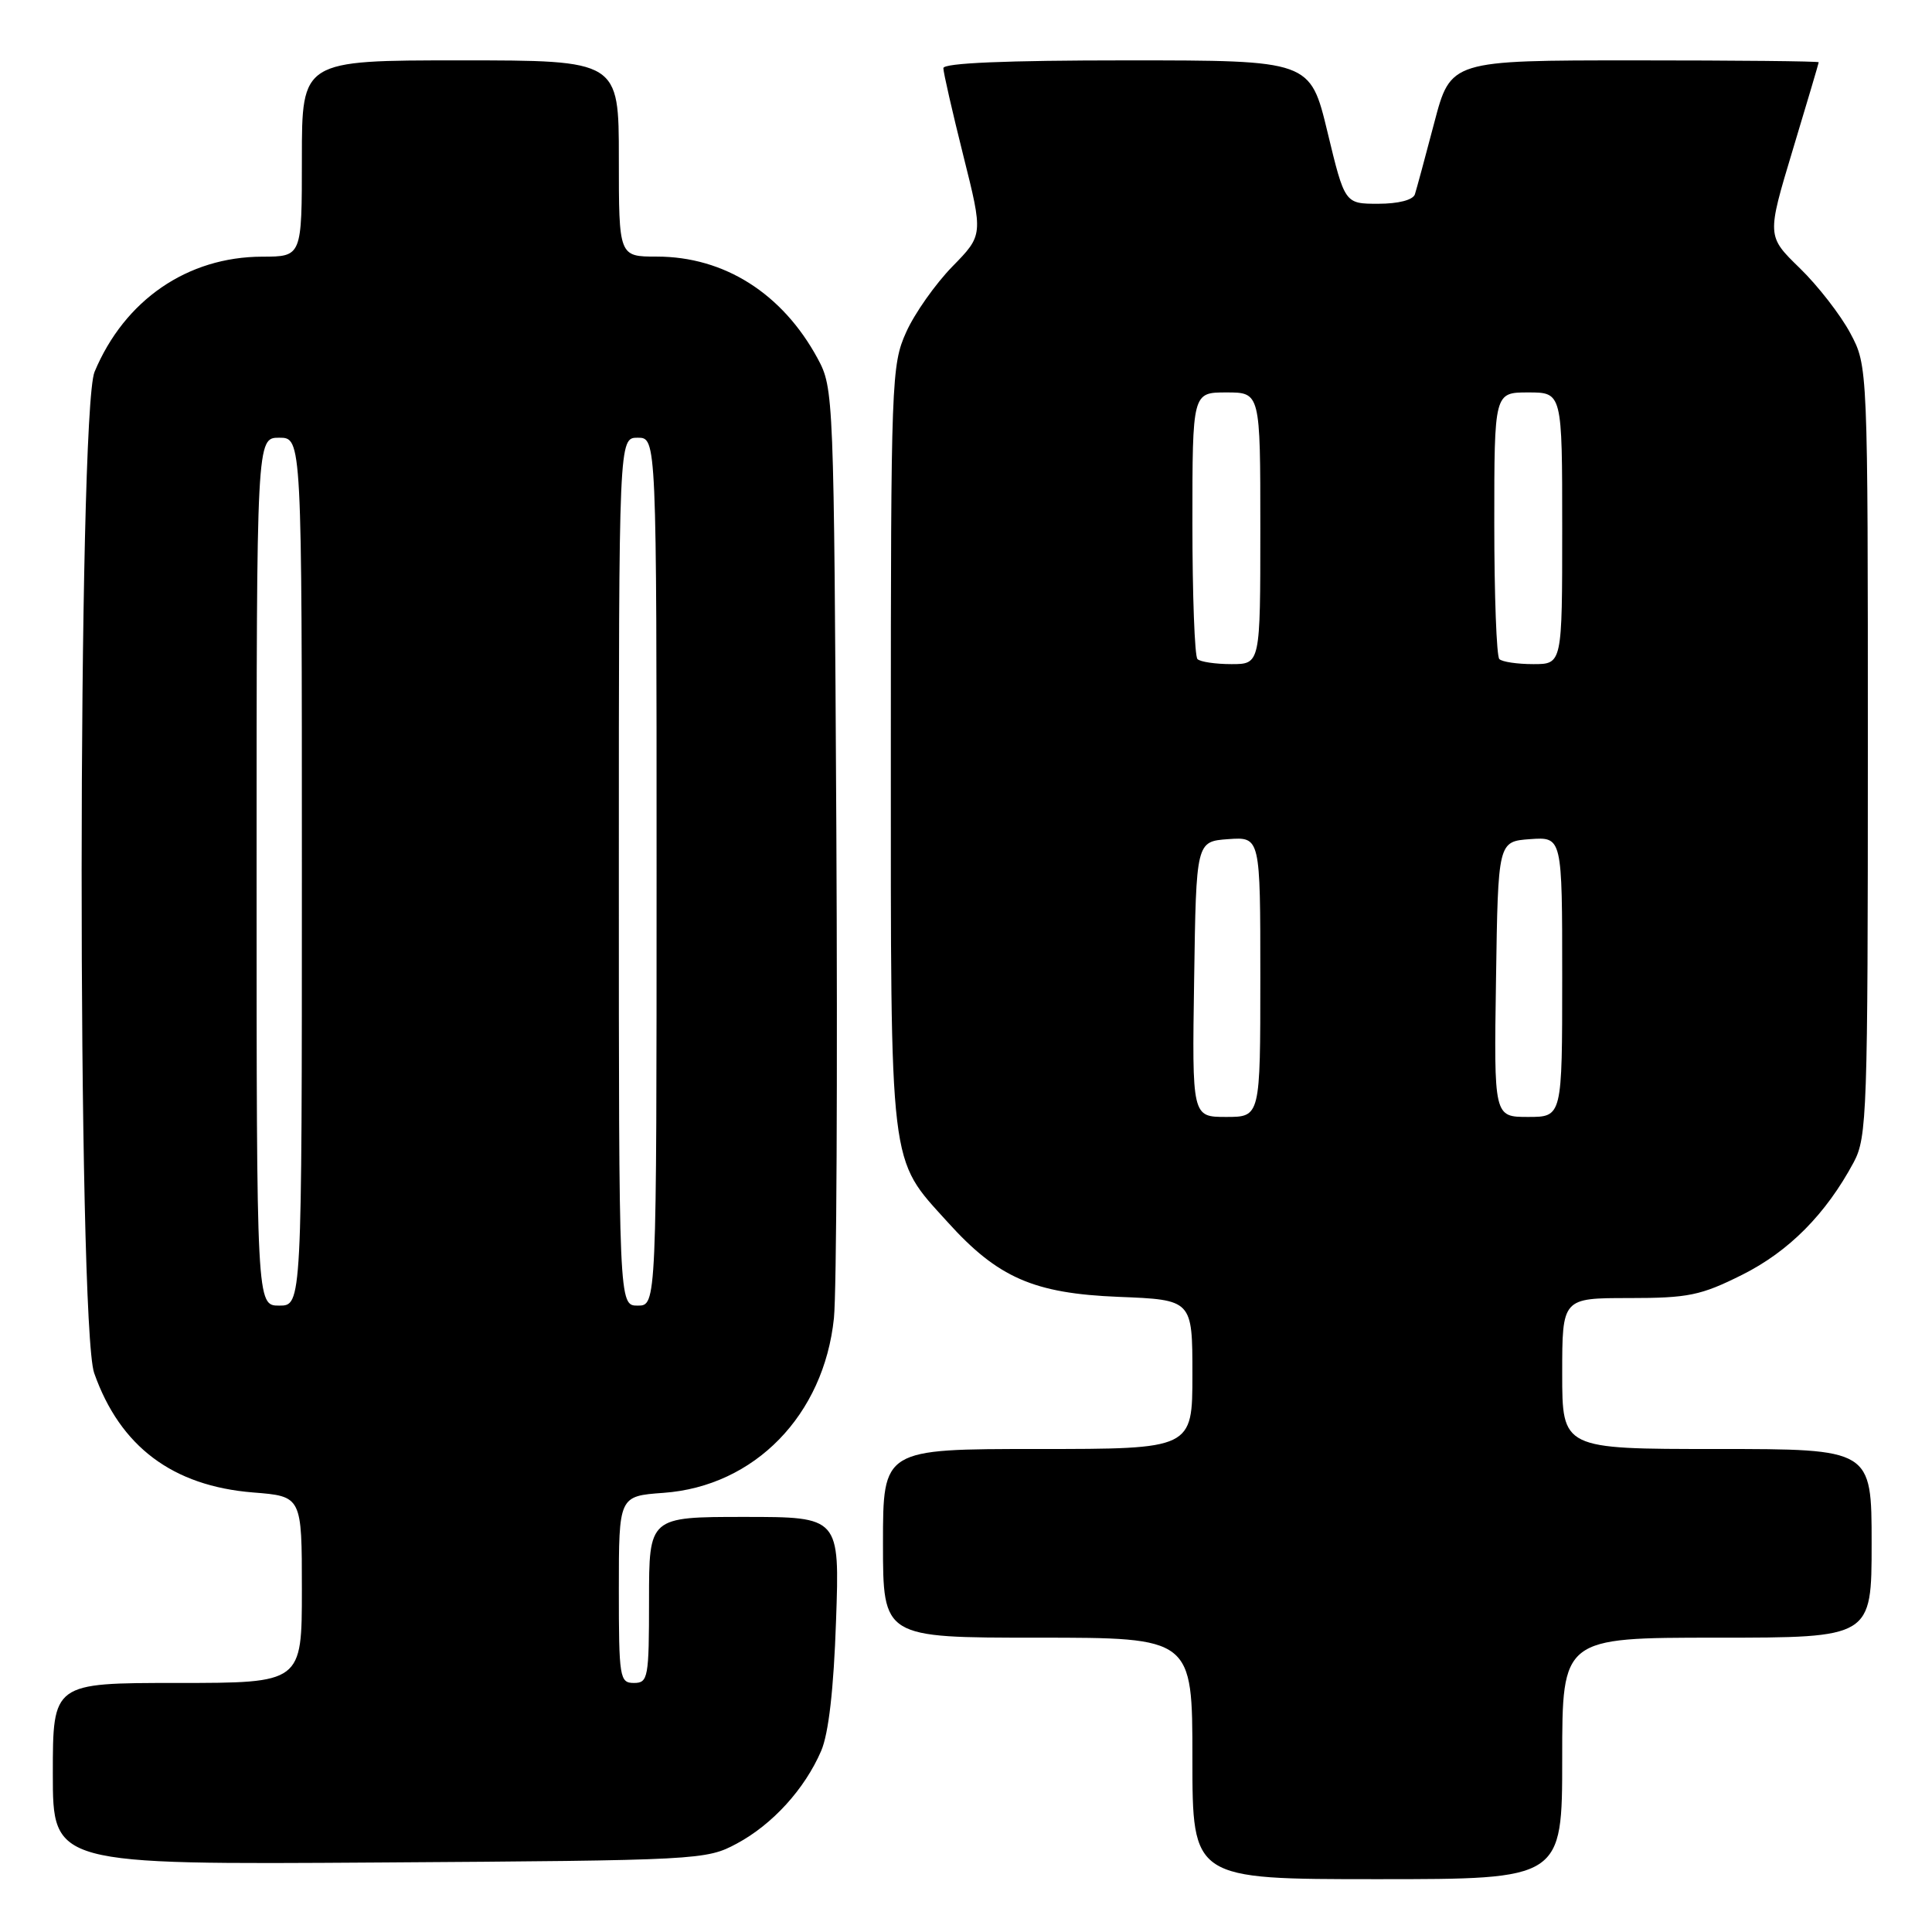 <?xml version="1.0" encoding="UTF-8" standalone="no"?>
<!DOCTYPE svg PUBLIC "-//W3C//DTD SVG 1.1//EN" "http://www.w3.org/Graphics/SVG/1.1/DTD/svg11.dtd" >
<svg xmlns="http://www.w3.org/2000/svg" xmlns:xlink="http://www.w3.org/1999/xlink" version="1.1" viewBox="0 0 256 256">
 <g >
 <path fill="currentColor"
d=" M 207.00 233.00 C 207.00 217.00 207.00 217.00 227.50 217.00 C 248.00 217.00 248.00 217.00 248.00 204.50 C 248.00 192.00 248.00 192.00 227.50 192.00 C 207.00 192.00 207.00 192.00 207.00 182.00 C 207.00 172.00 207.00 172.00 215.84 172.00 C 223.71 172.00 225.36 171.66 230.84 168.92 C 237.04 165.82 241.94 160.88 245.63 154.00 C 247.39 150.71 247.50 147.45 247.50 99.50 C 247.50 48.50 247.50 48.50 245.17 44.14 C 243.89 41.74 240.88 37.86 238.48 35.53 C 234.11 31.28 234.11 31.28 237.54 19.89 C 239.43 13.63 240.98 8.39 240.99 8.25 C 241.00 8.11 230.02 8.00 216.61 8.00 C 192.22 8.00 192.22 8.00 190.05 16.25 C 188.86 20.79 187.70 25.06 187.48 25.75 C 187.23 26.50 185.29 27.00 182.62 27.00 C 178.19 27.00 178.19 27.00 175.90 17.50 C 173.61 8.00 173.61 8.00 149.30 8.00 C 133.29 8.00 125.00 8.35 125.00 9.03 C 125.00 9.60 126.19 14.80 127.64 20.60 C 130.28 31.14 130.28 31.14 126.19 35.32 C 123.95 37.62 121.19 41.52 120.08 44.00 C 118.12 48.33 118.04 50.38 118.04 99.00 C 118.04 155.66 117.76 153.30 125.57 161.94 C 132.22 169.31 136.99 171.39 148.22 171.84 C 158.00 172.23 158.00 172.23 158.00 182.12 C 158.00 192.00 158.00 192.00 137.50 192.00 C 117.00 192.00 117.00 192.00 117.00 204.50 C 117.00 217.00 117.00 217.00 137.50 217.00 C 158.00 217.00 158.00 217.00 158.00 233.00 C 158.00 249.00 158.00 249.00 182.50 249.00 C 207.00 249.00 207.00 249.00 207.00 233.00 Z  M 97.62 244.29 C 102.35 241.76 106.63 237.06 108.81 232.00 C 109.80 229.69 110.47 223.83 110.78 214.75 C 111.26 201.00 111.26 201.00 98.63 201.00 C 86.00 201.00 86.00 201.00 86.00 212.00 C 86.00 222.33 85.88 223.00 84.00 223.00 C 82.11 223.00 82.00 222.33 82.00 210.62 C 82.00 198.24 82.00 198.24 87.92 197.81 C 99.98 196.94 109.17 187.52 110.50 174.66 C 110.85 171.27 110.99 142.18 110.82 110.00 C 110.50 52.24 110.47 51.45 108.34 47.50 C 103.68 38.89 95.97 34.00 87.03 34.00 C 82.00 34.00 82.00 34.00 82.00 21.00 C 82.00 8.00 82.00 8.00 61.00 8.00 C 40.00 8.00 40.00 8.00 40.00 21.00 C 40.00 34.00 40.00 34.00 34.75 34.01 C 24.84 34.03 16.51 39.75 12.53 49.27 C 10.28 54.67 10.23 175.56 12.48 181.94 C 15.91 191.68 22.87 196.90 33.54 197.76 C 40.00 198.27 40.00 198.27 40.00 210.64 C 40.00 223.00 40.00 223.00 23.50 223.00 C 7.00 223.00 7.00 223.00 7.00 235.04 C 7.00 247.08 7.00 247.08 50.25 246.79 C 92.66 246.51 93.58 246.46 97.62 244.29 Z  M 158.23 129.75 C 158.50 111.50 158.50 111.50 162.75 111.19 C 167.00 110.89 167.00 110.89 167.00 129.44 C 167.00 148.00 167.00 148.00 162.48 148.00 C 157.95 148.00 157.95 148.00 158.23 129.75 Z  M 198.23 129.75 C 198.50 111.50 198.50 111.50 202.75 111.19 C 207.00 110.89 207.00 110.89 207.00 129.44 C 207.00 148.00 207.00 148.00 202.48 148.00 C 197.95 148.00 197.95 148.00 198.23 129.75 Z  M 158.67 87.33 C 158.30 86.97 158.00 78.87 158.00 69.33 C 158.00 52.00 158.00 52.00 162.50 52.00 C 167.00 52.00 167.00 52.00 167.00 70.00 C 167.00 88.00 167.00 88.00 163.17 88.00 C 161.06 88.00 159.03 87.70 158.67 87.33 Z  M 198.67 87.33 C 198.30 86.97 198.00 78.87 198.00 69.33 C 198.00 52.00 198.00 52.00 202.50 52.00 C 207.00 52.00 207.00 52.00 207.00 70.00 C 207.00 88.00 207.00 88.00 203.17 88.00 C 201.06 88.00 199.03 87.70 198.67 87.33 Z  M 34.00 115.50 C 34.00 58.00 34.00 58.00 37.00 58.00 C 40.00 58.00 40.00 58.00 40.00 115.50 C 40.00 173.00 40.00 173.00 37.00 173.00 C 34.00 173.00 34.00 173.00 34.00 115.50 Z  M 82.00 115.50 C 82.00 58.00 82.00 58.00 84.50 58.00 C 87.00 58.00 87.00 58.00 87.00 115.50 C 87.00 173.00 87.00 173.00 84.50 173.00 C 82.00 173.00 82.00 173.00 82.00 115.50 Z "/>
</g>
</svg>